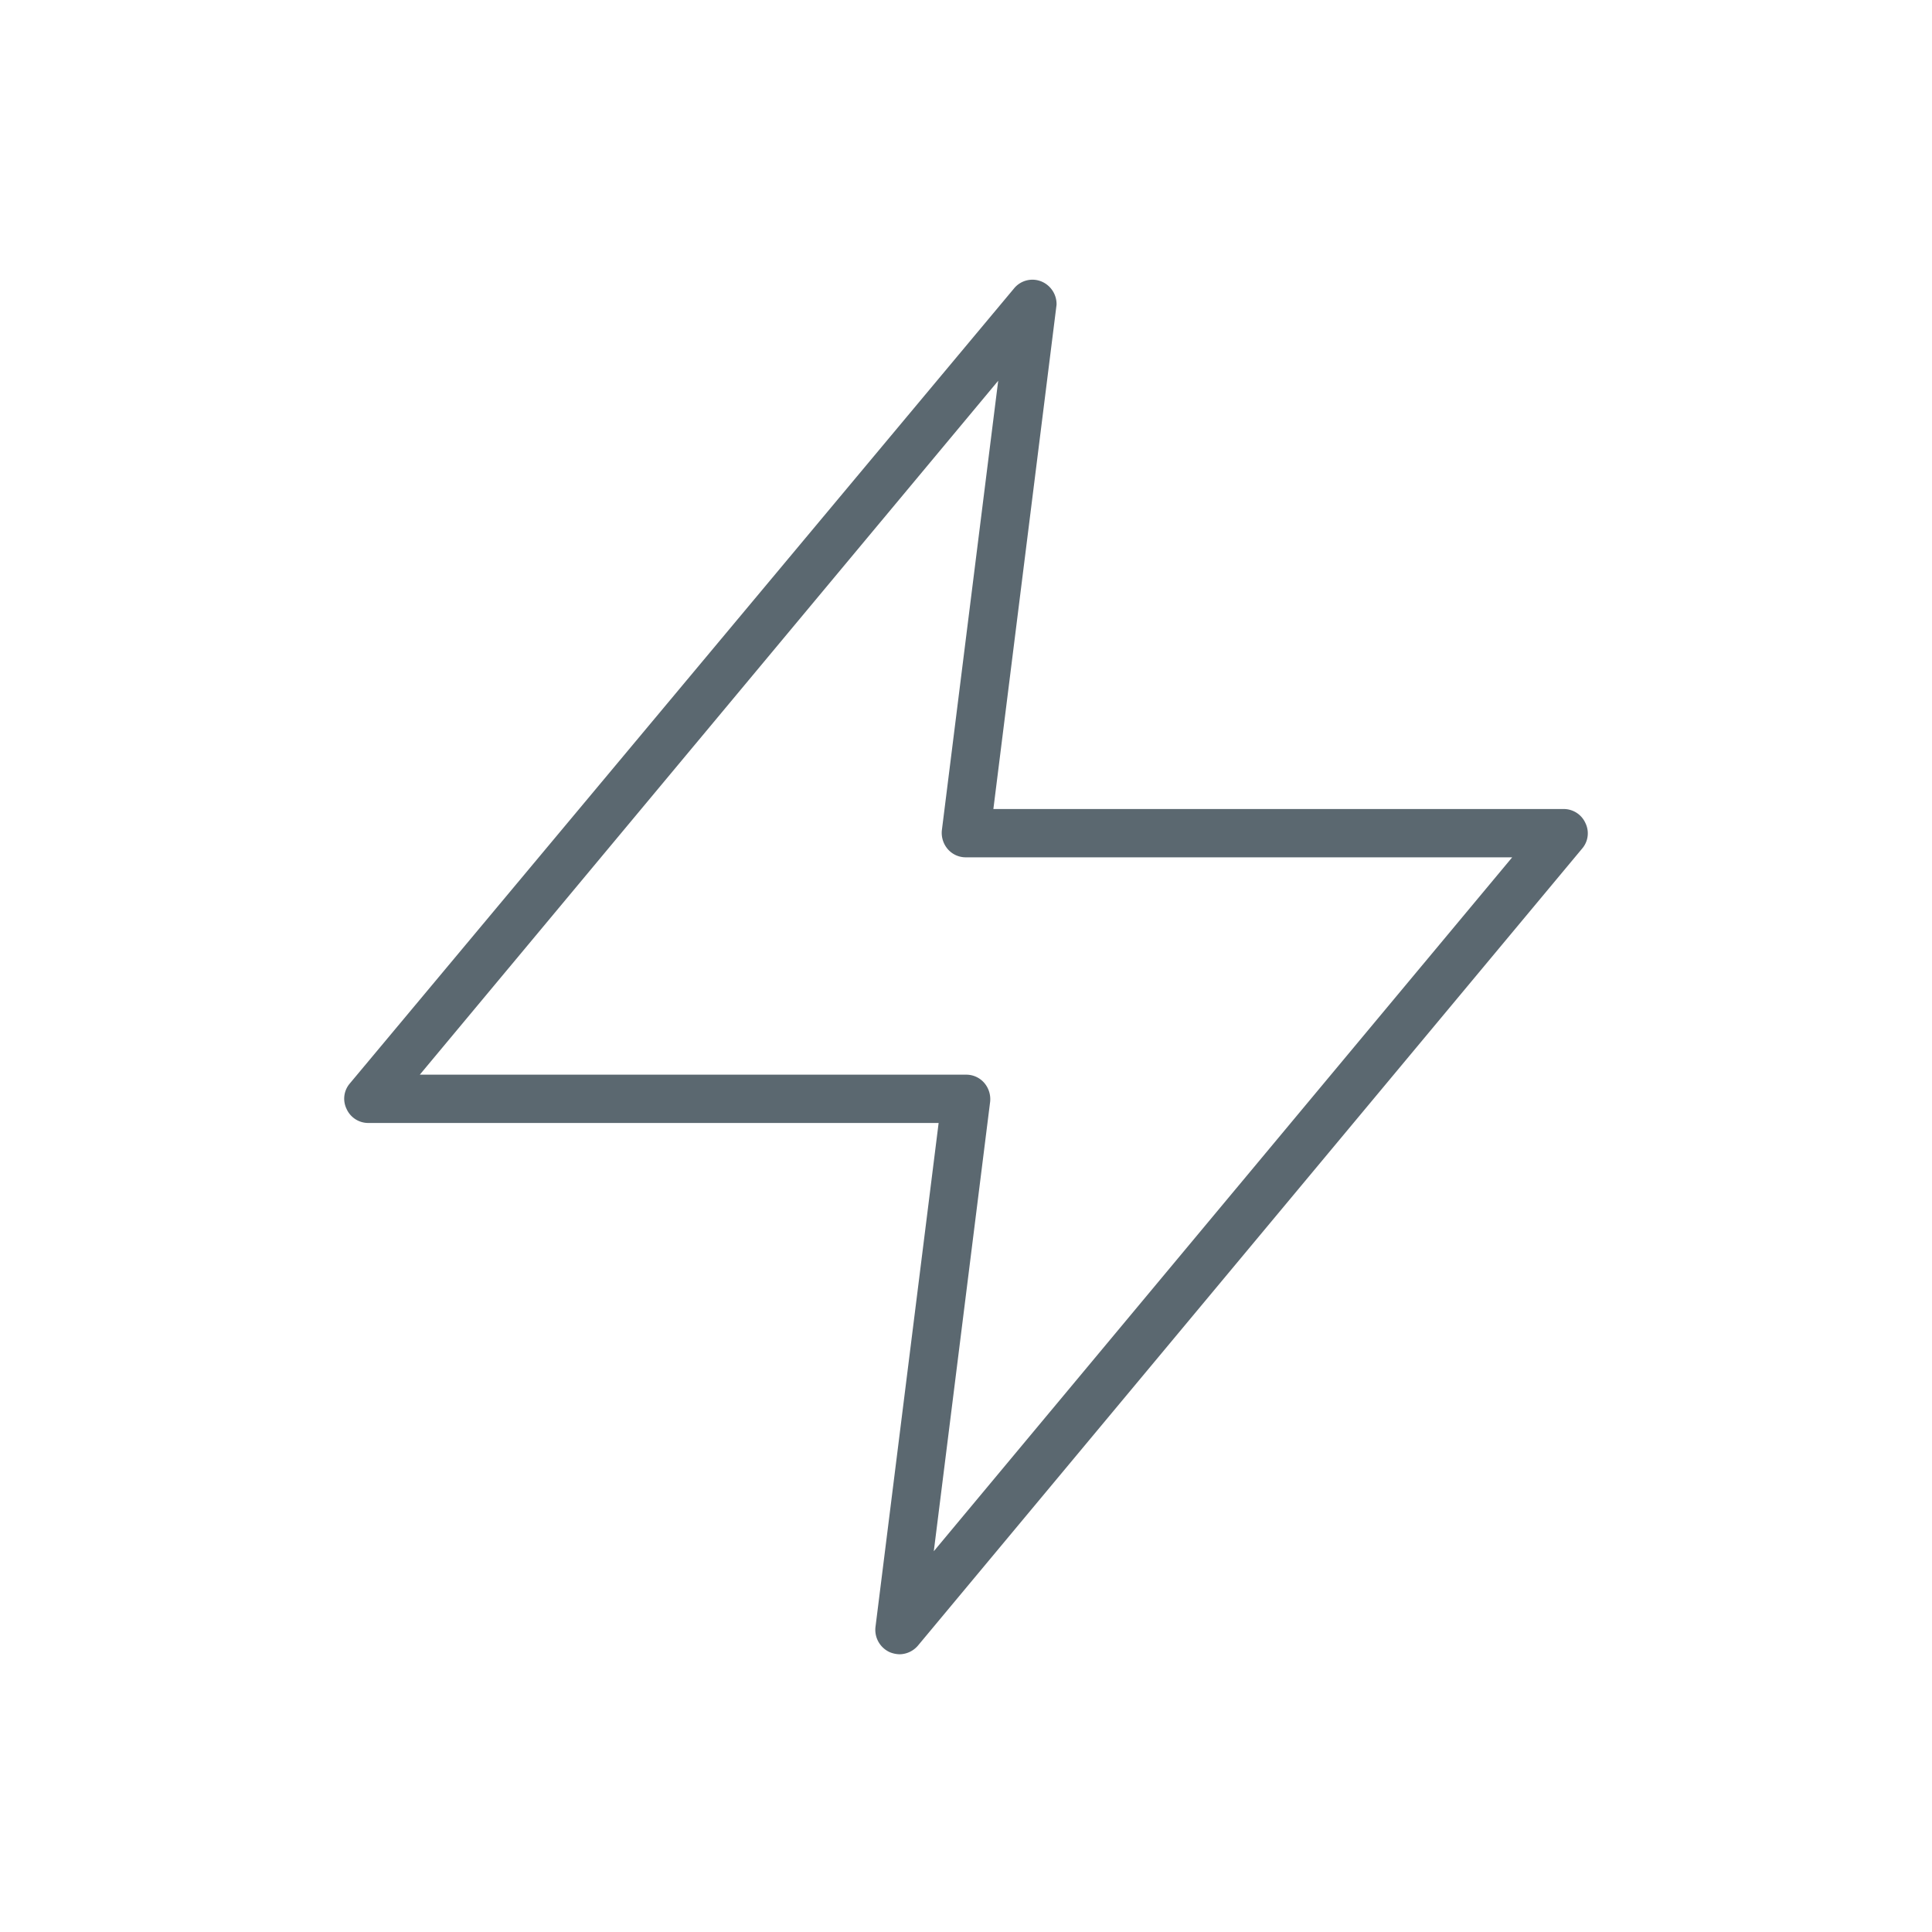 <svg id="Calque_1" data-name="Calque 1" xmlns="http://www.w3.org/2000/svg" xmlns:xlink="http://www.w3.org/1999/xlink" viewBox="0 0 48 48"><defs><style>.cls-1{fill:none;clip-rule:evenodd;}.cls-2{clip-path:url(#clip-path);}.cls-3{fill:#5b6870;}</style><clipPath id="clip-path"><path class="cls-1" d="M115.5-31.12c4.7,0,8.52-3.06,8.52-7.69s-7.74-15.37-8.52-15.37S107-43.44,107-38.81,110.79-31.12,115.5-31.12Z"/></clipPath></defs><title>img-energie</title><path class="cls-3" d="M39.39,20.45a.59.59,0,0,0-.54-.35H24.68L26.25,7.57A.61.61,0,0,0,25.89,7a.59.59,0,0,0-.7.17L8.69,26.92a.58.58,0,0,0-.08.63.59.59,0,0,0,.54.35H23.32L21.75,40.43a.61.61,0,0,0,.36.62.69.69,0,0,0,.24.05.61.61,0,0,0,.46-.22l16.5-19.8A.58.58,0,0,0,39.39,20.45ZM23.2,38.54l1.4-11.17a.62.62,0,0,0-.15-.47.59.59,0,0,0-.45-.2H10.43L24.8,9.46,23.4,20.63a.62.62,0,0,0,.15.47.59.59,0,0,0,.45.2H37.57Z"/></svg>